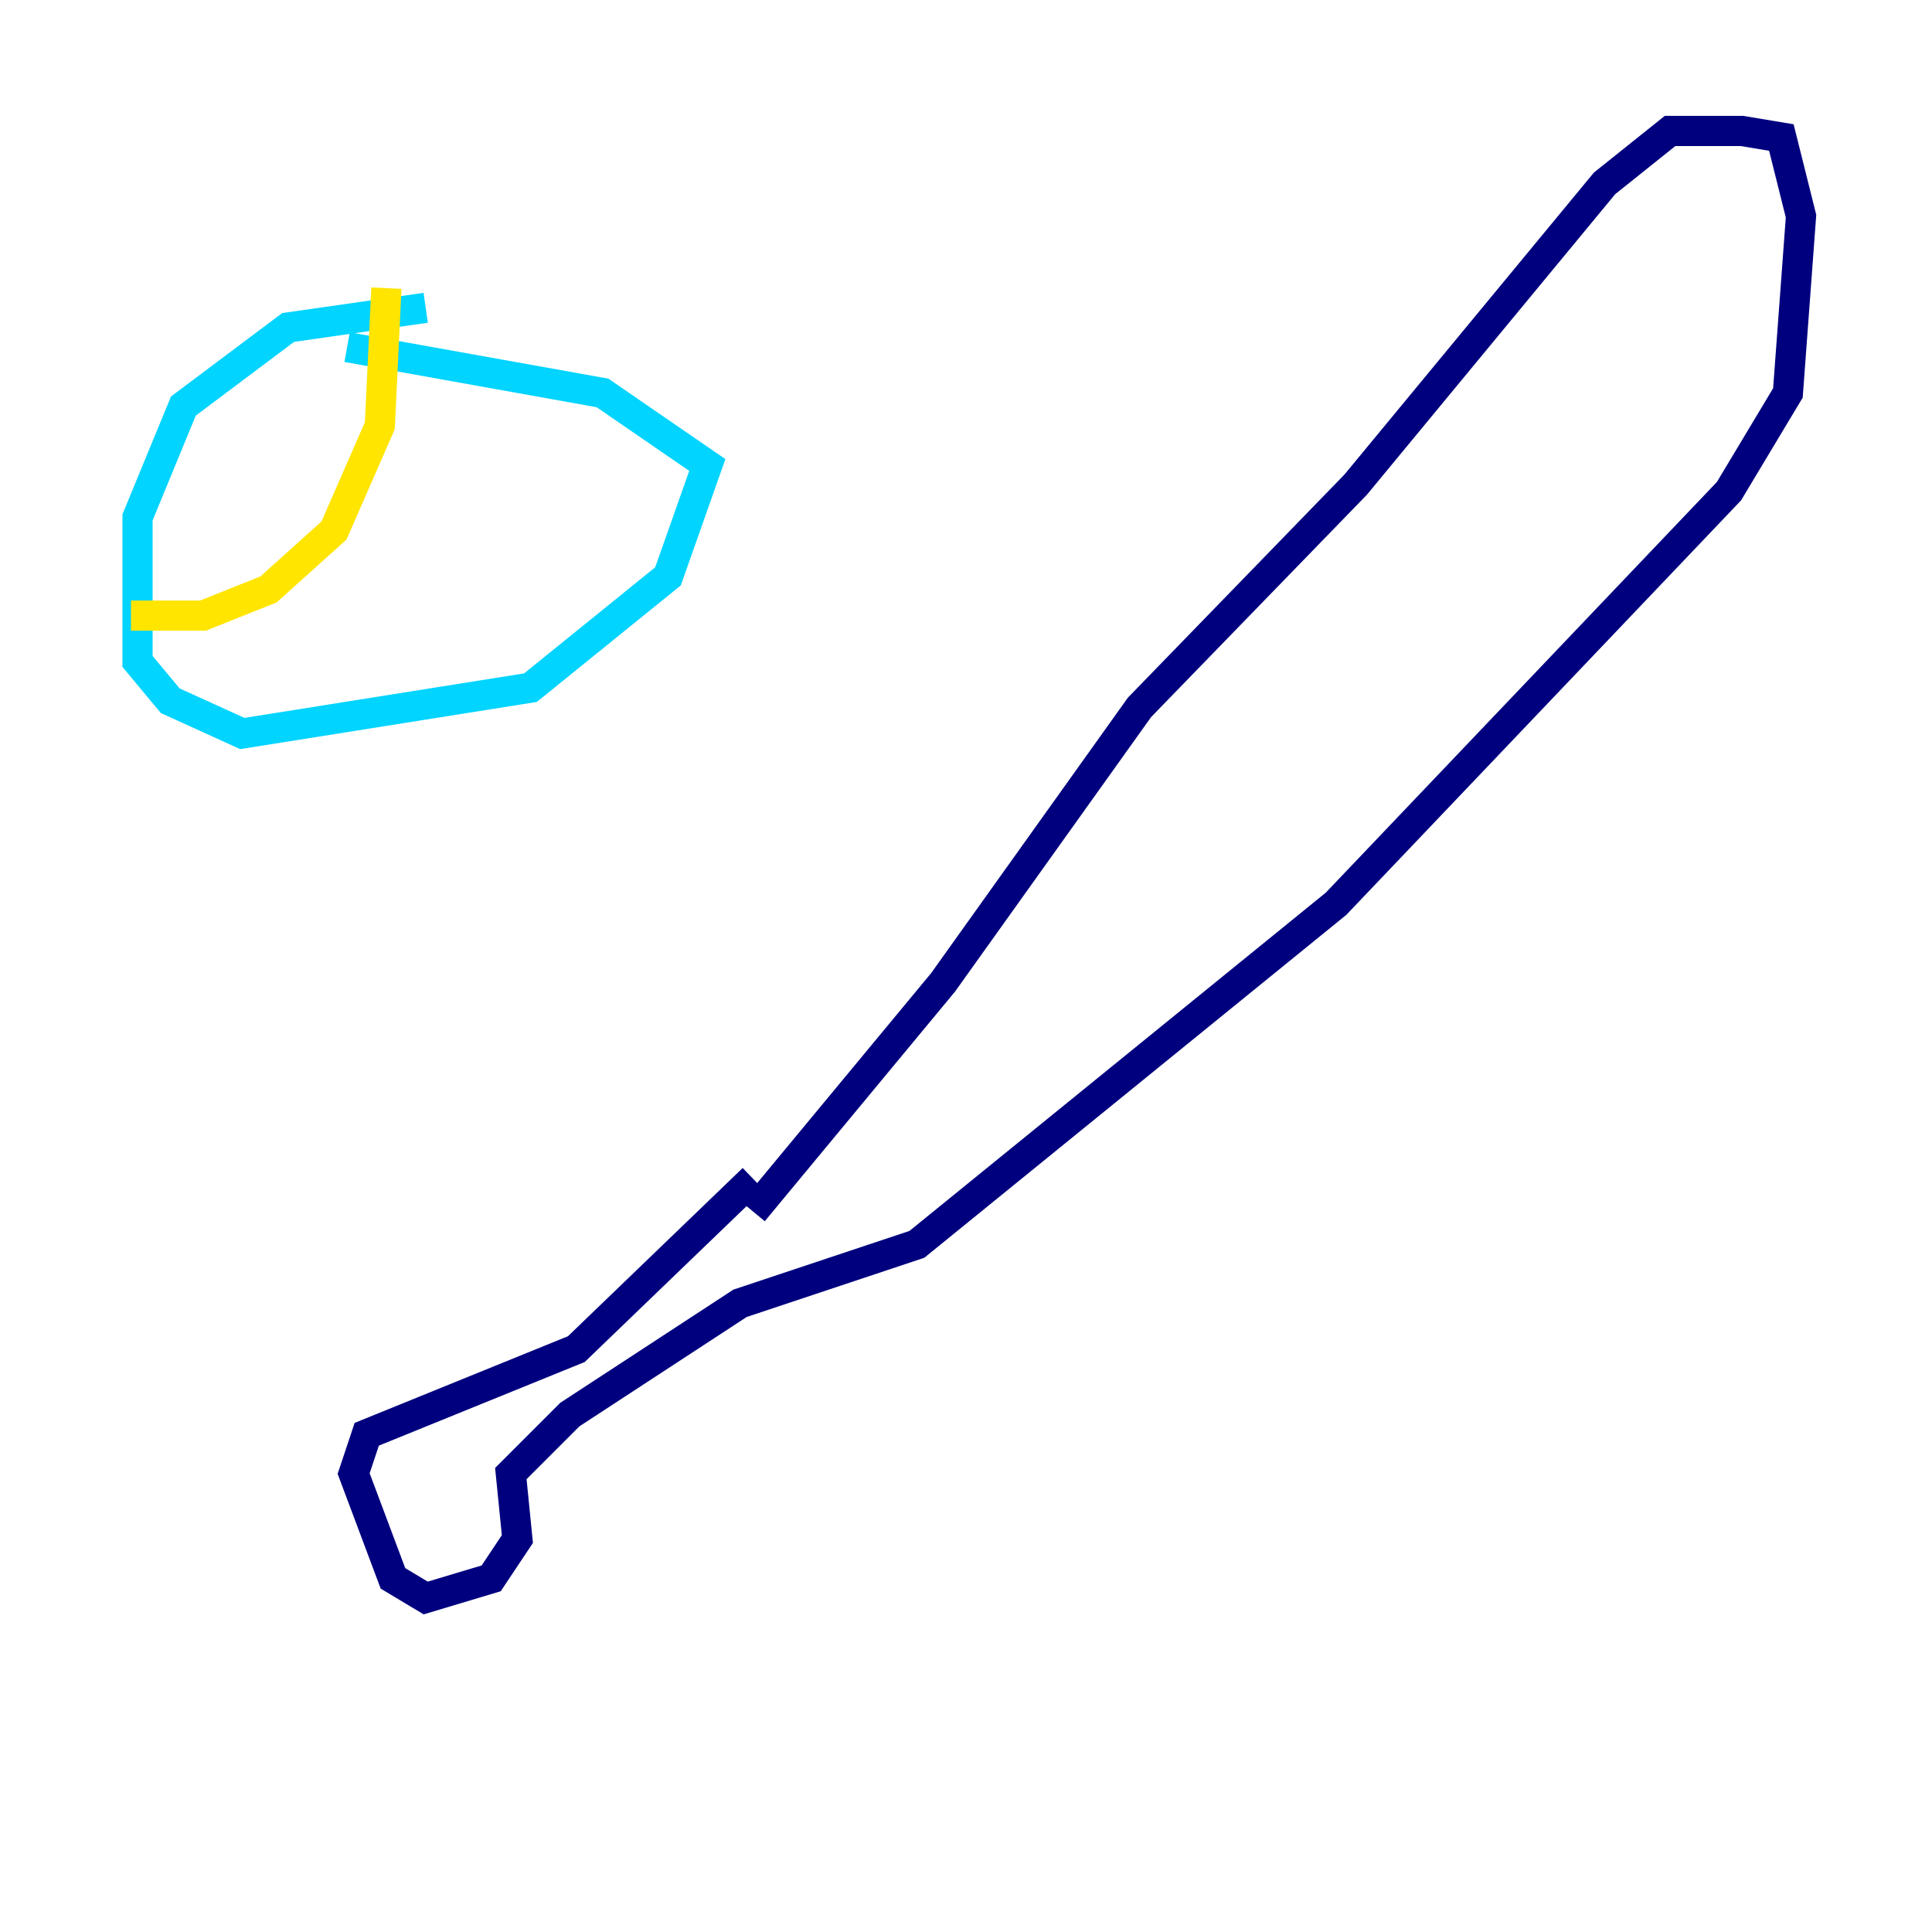 <?xml version="1.0" encoding="utf-8" ?>
<svg baseProfile="tiny" height="128" version="1.2" viewBox="0,0,128,128" width="128" xmlns="http://www.w3.org/2000/svg" xmlns:ev="http://www.w3.org/2001/xml-events" xmlns:xlink="http://www.w3.org/1999/xlink"><defs /><polyline fill="none" points="49.898,80.271 62.481,65.085 75.498,46.861 89.817,32.108 106.305,12.149 110.644,8.678 115.417,8.678 118.02,9.112 119.322,14.319 118.454,26.034 114.549,32.542 88.515,59.878 60.746,82.441 49.031,86.346 37.749,93.722 33.844,97.627 34.278,101.966 32.542,104.57 28.203,105.871 26.034,104.57 23.43,97.627 24.298,95.024 38.183,89.383 49.898,78.102" stroke="#00007f" stroke-width="2" /><polyline fill="none" points="28.203,20.393 19.091,21.695 12.149,26.902 9.112,34.278 9.112,43.824 11.281,46.427 16.054,48.597 35.146,45.559 44.258,38.183 46.861,30.807 39.919,26.034 22.997,22.997" stroke="#00d4ff" stroke-width="2" /><polyline fill="none" points="8.678,40.786 13.451,40.786 17.79,39.051 22.129,35.146 25.166,28.203 25.6,19.091" stroke="#ffe500" stroke-width="2" /><polyline fill="none" points="31.241,42.088 31.241,42.088" stroke="#7f0000" stroke-width="2" /></svg>